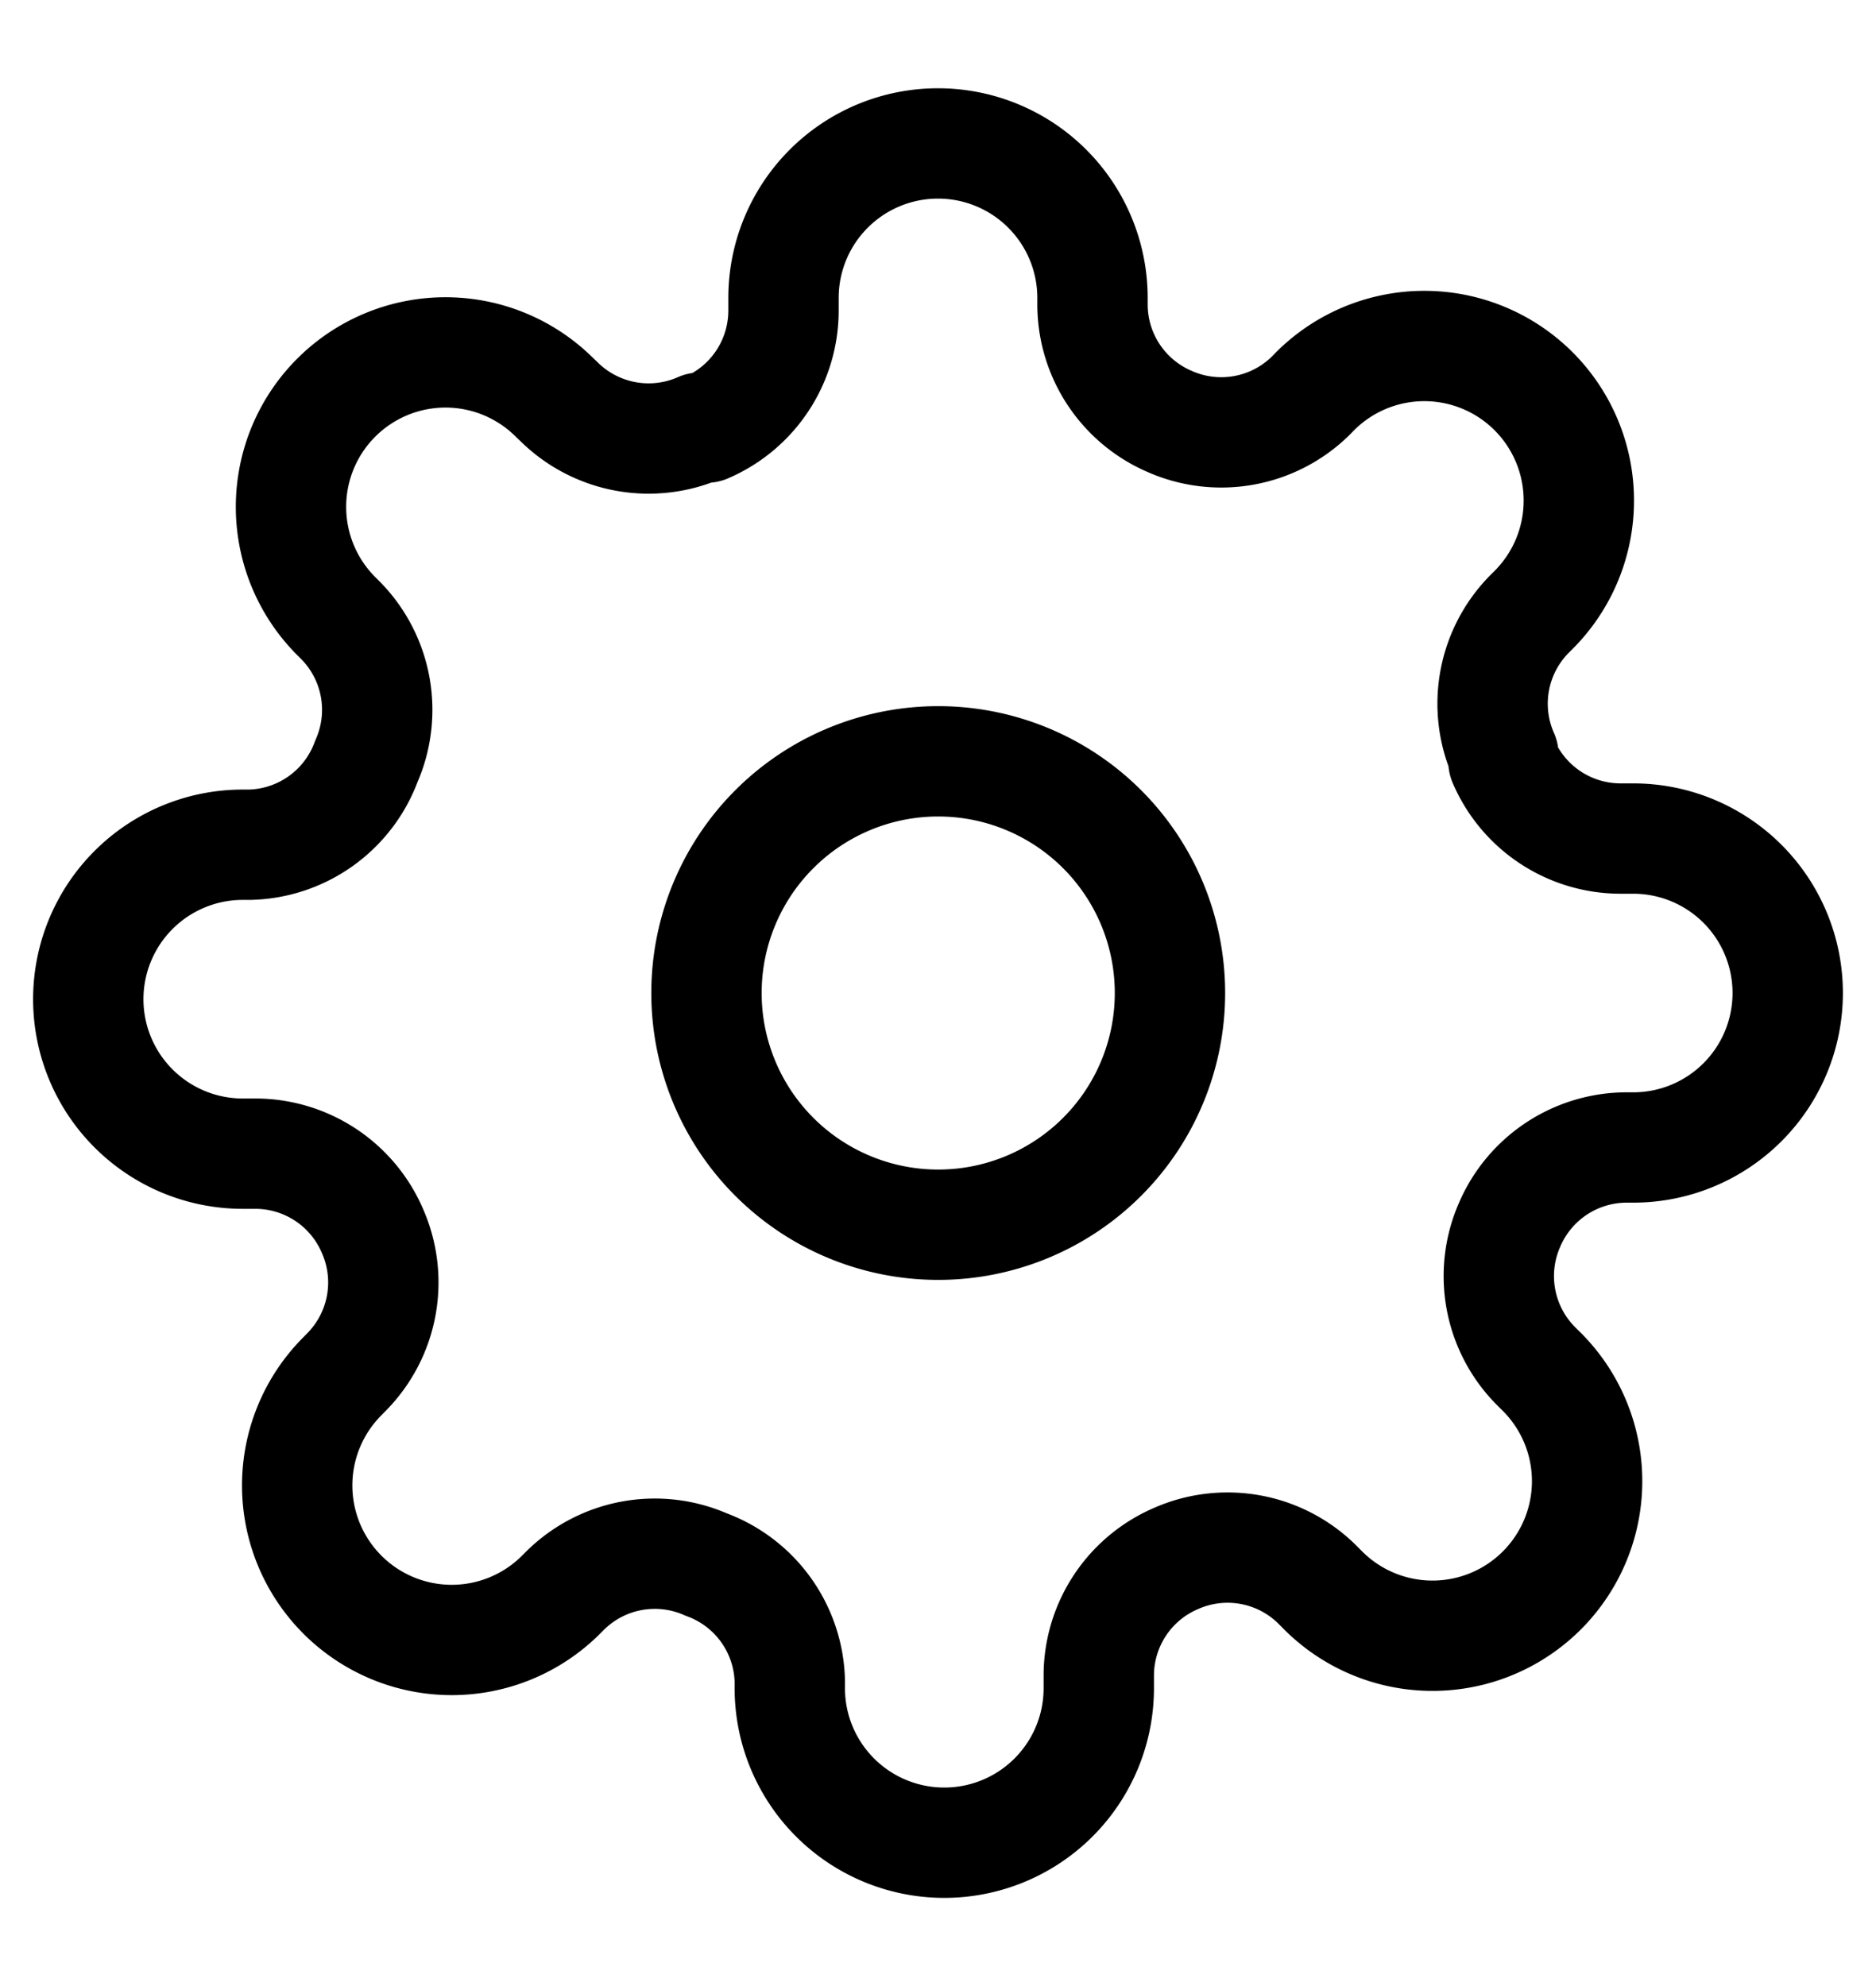 <svg width="17" height="18" fill="none" xmlns="http://www.w3.org/2000/svg"><g clip-path="url(#a)" stroke="currentColor" stroke-linecap="round" stroke-linejoin="round"><path d="M8.502 11.1a2.1 2.1 0 1 0 0-4.2 2.1 2.1 0 0 0 0 4.2Z"/><path d="M13.68 11.1a1.155 1.155 0 0 0 .232 1.274l.042.042a1.401 1.401 0 1 1-1.981 1.981l-.042-.042a1.155 1.155 0 0 0-1.274-.23 1.155 1.155 0 0 0-.7 1.056v.12a1.4 1.4 0 1 1-2.8 0v-.064A1.155 1.155 0 0 0 6.4 14.18a1.155 1.155 0 0 0-1.274.231l-.042.042a1.4 1.4 0 1 1-1.981-1.98l.042-.043a1.155 1.155 0 0 0 .23-1.274 1.155 1.155 0 0 0-1.056-.7H2.2a1.4 1.4 0 1 1 0-2.8h.064A1.155 1.155 0 0 0 3.32 6.9a1.155 1.155 0 0 0-.231-1.274l-.042-.042a1.4 1.4 0 1 1 1.98-1.98l.043.041a1.155 1.155 0 0 0 1.274.231H6.4a1.155 1.155 0 0 0 .7-1.057V2.7a1.4 1.4 0 0 1 2.8 0v.063a1.155 1.155 0 0 0 .7 1.057 1.155 1.155 0 0 0 1.274-.23l.042-.043a1.4 1.4 0 0 1 2.391.99 1.401 1.401 0 0 1-.41.991l-.042.042a1.155 1.155 0 0 0-.231 1.274V6.9a1.155 1.155 0 0 0 1.057.7h.119a1.4 1.4 0 1 1 0 2.8h-.063a1.155 1.155 0 0 0-1.057.7v0Z"/></g><defs><clipPath id="a"><path fill="#fff" transform="translate(.102 .6)" d="M0 0h16.8v16.8H0z"/></clipPath></defs></svg>